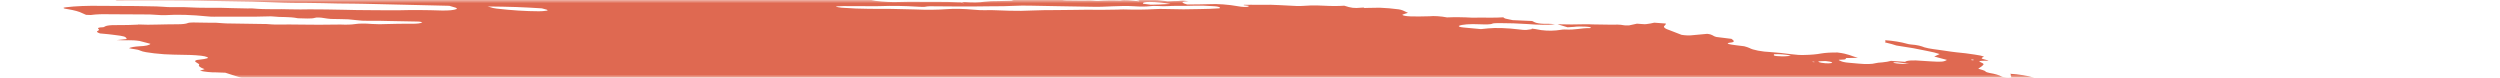 <svg width="386" height="12" viewBox="0 0 386 12" fill="none" xmlns="http://www.w3.org/2000/svg">
<mask id="mask0_1_121" style="mask-type:alpha" maskUnits="userSpaceOnUse" x="0" y="0" width="386" height="12">
<rect x="0.389" width="385.611" height="12" fill="#C4C4C4"/>
</mask>
<g mask="url(#mask0_1_121)">
<path d="M58.309 -2.538L59.251 -2.696L57.417 -2.923L58.297 -3.089C59.178 -3.087 60.32 -2.839 60.942 -2.971C61.018 -3.099 60.058 -3.14 59.813 -3.242C59.596 -3.346 59.419 -3.45 59.284 -3.552C59.764 -3.551 60.292 -3.526 60.836 -3.48C61.568 -3.403 62.286 -3.366 62.911 -3.372C64.189 -3.352 65.423 -3.372 66.812 -3.368L66.35 -3.676L68.14 -3.604C68.329 -3.58 68.555 -3.618 68.742 -3.589C70.293 -3.343 70.95 -3.477 71.694 -3.588C71.847 -3.617 72.031 -3.638 72.241 -3.652C74.311 -3.593 76.177 -3.249 78.04 -3.072C78.391 -3.027 78.728 -2.969 79.026 -2.902C79.674 -2.773 80.395 -2.667 81.123 -2.595C81.851 -2.523 82.562 -2.486 83.193 -2.489C84.586 -2.492 86.16 -2.406 87.763 -2.24C88.24 -2.185 88.716 -2.149 89.163 -2.134C89.61 -2.119 90.017 -2.125 90.358 -2.152L91.442 -1.976C91.911 -2.048 92.507 -2.087 93.192 -2.091C93.878 -2.096 94.638 -2.066 95.428 -2.003C96.27 -1.935 97.126 -1.889 97.999 -1.816C99.804 -1.678 101.56 -1.594 103.213 -1.566C105.675 -1.482 108.081 -1.418 110.564 -1.314C112.118 -1.263 113.632 -1.236 115.097 -1.231C116.852 -1.211 118.751 -1.116 120.701 -0.95V-0.95C120.608 -0.794 119.753 -0.84 119.179 -0.846C117.328 -0.871 115.433 -0.939 113.528 -0.989C112.67 -1.009 111.836 -1.016 111.03 -1.011C109.682 -1.018 108.262 -1.059 106.793 -1.135C104.472 -1.218 102.225 -1.259 100.076 -1.255C99.907 -1.249 99.753 -1.238 99.615 -1.222C99.586 -1.209 99.581 -1.192 99.599 -1.173C99.617 -1.154 99.657 -1.134 99.718 -1.115C99.778 -1.095 99.855 -1.077 99.941 -1.062C100.028 -1.047 100.122 -1.036 100.213 -1.029C101.067 -0.923 101.984 -0.81 102.789 -0.794C102.82 -0.793 102.853 -0.79 102.886 -0.786C102.919 -0.782 102.951 -0.777 102.979 -0.771C104.781 -0.548 106.263 -0.585 107.667 -0.549C109.998 -0.451 112.245 -0.405 114.374 -0.413C114.696 -0.412 115.043 -0.399 115.404 -0.375C117.634 -0.275 119.719 -0.264 121.562 -0.342C122.32 -0.362 123.025 -0.406 123.84 -0.407C124.342 -0.41 124.779 -0.438 125.125 -0.489C125.47 -0.541 125.718 -0.615 125.851 -0.707C126.195 -0.659 126.544 -0.616 126.895 -0.578C127.104 -0.557 127.305 -0.551 127.456 -0.562C127.608 -0.574 127.699 -0.601 127.711 -0.639C127.774 -0.744 127.296 -0.797 126.882 -0.843C127.132 -0.865 127.414 -0.879 127.72 -0.882C129.447 -0.906 131.299 -0.878 133.236 -0.797C134.74 -0.701 135.941 -0.779 137.523 -0.643C137.713 -0.62 137.869 -0.654 138.044 -0.663C138.499 -0.706 139.066 -0.716 139.696 -0.691C140.326 -0.666 141 -0.608 141.659 -0.52C142.48 -0.759 144.252 -0.486 145.561 -0.462C145.964 -0.34 145.502 -0.362 145.482 -0.328C145.462 -0.295 145.482 -0.328 145.324 -0.348C144.017 -0.176 142.226 -0.138 140.203 -0.24C139.829 -0.24 139.472 -0.232 139.137 -0.217C138.629 -0.196 138.056 -0.198 137.444 -0.223C136.774 -0.242 136.16 -0.233 135.629 -0.197C135.324 -0.197 135.066 -0.179 134.878 -0.144C134.691 -0.109 134.581 -0.057 134.559 0.005C134.763 0.053 134.989 0.097 135.228 0.136C136.478 0.287 137.724 0.349 138.722 0.311C140.458 0.245 142.524 0.309 144.37 0.287C145.618 0.278 146.946 0.304 148.329 0.364C148.329 0.364 148.293 0.426 148.29 0.431C148.453 0.458 148.625 0.479 148.796 0.494C148.796 0.494 148.796 0.494 148.812 0.466C148.736 0.439 148.634 0.414 148.516 0.393L148.105 0.343C148.384 0.329 148.645 0.29 148.936 0.314C149.55 0.359 150.136 0.378 150.66 0.369C151.184 0.361 151.635 0.327 151.985 0.267C152.606 0.191 153.378 0.156 154.252 0.165C154.921 0.157 155.566 0.139 156.184 0.111C156.184 0.111 156.224 0.045 156.516 0.009C156.239 -0.035 155.95 -0.07 155.663 -0.096C154.412 -0.162 153.157 -0.221 151.928 -0.266C151.475 -0.27 151.049 -0.263 150.659 -0.243C149.577 -0.221 148.362 -0.253 147.084 -0.339C147.084 -0.339 146.831 -0.37 146.704 -0.386C147.063 -0.533 148.299 -0.386 148.8 -0.485C149.104 -0.483 149.64 -0.471 149.621 -0.497C149.58 -0.532 149.575 -0.564 149.607 -0.592C149.639 -0.62 149.707 -0.642 149.807 -0.657C149.907 -0.672 150.035 -0.68 150.184 -0.679C150.332 -0.679 150.497 -0.67 150.665 -0.655C152.073 -0.569 153.398 -0.546 154.561 -0.585C155.002 -0.584 155.496 -0.559 155.933 -0.553C156.201 -0.545 156.446 -0.549 156.654 -0.565C157.711 -0.682 159.133 -0.69 160.707 -0.589C161.468 -0.553 162.179 -0.548 162.803 -0.575C163.247 -0.58 163.435 -0.497 163.751 -0.458L165.094 -0.375L163.37 -0.272C163.738 -0.035 164.031 0.043 164.634 0.057C165.512 0.08 166.368 0.09 167.195 0.087C167.807 0.086 168.313 0.035 169.142 0.125C169.288 0.14 169.429 0.145 169.541 0.139C170.511 0.058 171.68 0.04 172.967 0.085C173.633 -0.066 174.768 0.08 175.818 0.198C176.157 0.085 175.543 0.033 175.177 -0.036C176.055 -0.029 176.94 -0.033 177.847 -0.017C178.119 -0.023 178.431 -0.012 178.757 0.013C179.084 0.039 179.415 0.08 179.727 0.132C179.879 0.166 180.062 0.191 180.238 0.203C180.414 0.215 180.57 0.212 180.674 0.196C181.144 0.146 181.898 0.192 182.287 0.108C182.425 0.089 182.623 0.086 182.844 0.101C183.066 0.115 183.297 0.145 183.496 0.186V0.186C183.278 0.199 183.084 0.219 182.918 0.246C182.323 0.334 182.541 0.48 183.297 0.693C184.458 0.681 185.644 0.685 186.72 0.645C187.32 0.609 188.055 0.62 188.842 0.677C189.63 0.734 190.439 0.835 191.178 0.969C191.445 1.02 191.75 1.056 192.032 1.068C192.314 1.081 192.551 1.07 192.698 1.037C192.79 1 192.818 0.952 192.781 0.898L192.022 0.805C192.022 0.805 192.052 0.754 192.058 0.743L193.149 0.735C193.726 0.735 194.329 0.749 194.874 0.745C195.676 0.717 196.59 0.733 197.562 0.791C198.459 0.851 199.34 0.896 200.198 0.926C201.028 0.957 201.63 0.858 202.42 0.842C203.017 0.83 203.674 0.843 204.366 0.88C205.561 0.945 206.658 0.945 207.556 0.88C208.604 1.231 209.113 1.288 210.086 1.193L210.543 1.166L210.668 1.241L211.017 1.224C211.671 1.21 212.325 1.195 213.007 1.19C213.955 1.222 214.979 1.31 215.978 1.444C216.168 1.467 216.426 1.547 216.593 1.609C216.759 1.672 217.123 1.86 217.39 1.983C217.099 2.072 216.776 2.158 216.546 2.26C216.523 2.278 216.525 2.299 216.552 2.322C216.58 2.344 216.632 2.368 216.704 2.391C216.776 2.414 216.867 2.435 216.968 2.453C217.07 2.472 217.18 2.486 217.289 2.496C217.501 2.516 217.711 2.53 217.909 2.537C218.886 2.547 219.822 2.539 220.707 2.512C221.03 2.474 221.472 2.47 221.964 2.502C222.456 2.534 222.968 2.598 223.42 2.687C224.578 2.634 225.924 2.649 227.364 2.732C228.888 2.682 230.728 2.784 232.151 2.673C232.118 2.729 232.265 2.825 232.47 2.88C232.794 2.964 233.161 3.041 233.555 3.11L236.565 3.243C236.677 3.312 236.818 3.381 236.985 3.45C237.099 3.505 237.298 3.559 237.54 3.6C237.782 3.641 238.047 3.666 238.28 3.67C238.879 3.69 239.381 3.645 240.095 3.757C238.995 3.863 237.512 3.849 235.91 3.717C234.405 3.617 232.956 3.567 231.62 3.569C231.179 3.568 230.598 3.574 230.46 3.635C230.155 3.806 229.357 3.779 228.425 3.747C227.693 3.713 227.025 3.717 226.475 3.759C225.925 3.801 225.508 3.88 225.261 3.989C225.198 4.095 225.348 4.185 225.99 4.247L228.661 4.493C229.055 4.461 229.428 4.424 229.78 4.381C230.373 4.323 231.105 4.308 231.918 4.335C232.732 4.362 233.607 4.431 234.473 4.537C234.916 4.592 235.358 4.646 235.679 4.62C235.961 4.591 236.22 4.555 236.456 4.513C236.503 4.486 236.522 4.454 236.512 4.419C236.682 4.435 236.853 4.456 237.018 4.481C238.336 4.776 239.358 4.771 240.285 4.694C240.536 4.672 240.728 4.636 240.982 4.607C241.236 4.579 241.326 4.542 241.557 4.553C243.401 4.65 243.931 4.327 245.485 4.34C245.561 4.327 245.608 4.309 245.622 4.285C245.636 4.262 245.616 4.235 245.564 4.207C245.455 4.181 245.328 4.159 245.195 4.143C245.062 4.126 244.928 4.116 244.805 4.113C244.09 4.071 243.459 4.084 243.019 4.149C242.708 4.175 242.378 4.196 242.031 4.212L240.476 3.744C241.983 3.787 243.408 3.787 244.719 3.744C245.005 3.719 245.489 3.761 245.892 3.769L248.853 3.813C249.461 3.817 249.98 3.743 250.829 3.914C250.829 3.914 251.39 3.942 251.539 3.918C251.689 3.895 252.352 3.75 252.747 3.656C253.207 3.682 253.842 3.755 254.128 3.731C254.628 3.671 255.06 3.594 255.418 3.502L257.207 3.634C257.205 3.751 257.139 3.861 257.012 3.962C256.872 4.06 256.877 4.177 257.026 4.304C257.174 4.432 257.463 4.565 257.867 4.695L259.633 5.379C259.921 5.425 260.228 5.456 260.513 5.467C260.797 5.479 261.045 5.471 261.223 5.444C261.983 5.365 262.834 5.303 263.594 5.224C264.574 5.345 264.323 5.541 265.035 5.712L267.343 5.998C267.695 6.262 268.054 6.516 266.983 6.604C266.771 6.62 266.914 6.721 266.72 6.763C267.552 6.961 268.467 7.021 269.311 7.143C269.644 7.231 269.922 7.324 270.132 7.418C270.363 7.559 270.831 7.703 271.436 7.819C272.04 7.935 272.732 8.014 273.362 8.038C274.419 8.112 275.501 8.224 276.56 8.368C276.922 8.418 277.294 8.454 277.651 8.475C278.007 8.495 278.341 8.499 278.628 8.486C279.653 8.464 280.52 8.386 281.174 8.258C281.82 8.149 282.691 8.096 283.708 8.105C285.447 8.32 285.798 8.644 286.85 8.93L285.032 8.962C284.966 9.073 285.087 9.213 284.342 9.211C283.596 9.208 283.974 9.315 284.216 9.422C284.301 9.476 284.467 9.532 284.687 9.579C284.906 9.627 285.164 9.664 285.418 9.684L286.966 9.822C287.514 9.874 288.046 9.896 288.501 9.886C288.956 9.876 289.317 9.834 289.545 9.764C289.807 9.698 290.169 9.654 290.608 9.633C291.167 9.579 291.627 9.499 291.97 9.396L294.155 9.546C294.248 9.442 294.548 9.369 295.005 9.34C295.462 9.31 296.046 9.326 296.661 9.384L298.133 9.477C299.771 9.578 300.13 9.545 300.609 9.251L298.646 8.728C298.931 8.59 299.207 8.469 299.482 8.348C298.993 8.175 298.341 8.012 297.591 7.875C296.891 7.728 296.172 7.585 295.435 7.447C294.636 7.307 293.792 7.184 292.8 7.026C292.627 6.974 292.375 6.884 292.054 6.796C291.732 6.711 291.397 6.628 291.048 6.546C291.114 6.435 291.174 6.335 291.047 6.206C291.658 6.247 292.289 6.319 292.883 6.416C293.478 6.512 294.017 6.63 294.452 6.758C294.525 6.781 294.615 6.802 294.715 6.821C294.816 6.84 294.924 6.855 295.033 6.866C296.107 6.945 296.62 7.11 297.144 7.312C297.498 7.415 297.953 7.507 298.448 7.575C299.396 7.692 300.325 7.843 301.232 7.973C301.51 8.016 301.799 8.052 302.086 8.078C303.034 8.163 303.989 8.281 304.9 8.426C305.198 8.463 305.483 8.512 305.733 8.569C305.983 8.626 306.189 8.689 306.335 8.753C306.11 8.823 305.988 8.912 305.977 9.014C305.938 9.08 306.604 9.216 306.918 9.315C307.233 9.414 306.616 9.367 306.406 9.377C305.547 9.396 305.387 9.436 305.902 9.655C306.074 9.724 306.188 9.793 306.237 9.857C306.287 9.922 306.27 9.981 306.188 10.031C306.066 10.237 305.694 10.406 305.439 10.607C305.835 10.74 306.498 10.881 306.57 11.046C306.605 11.082 306.678 11.121 306.785 11.159C306.891 11.197 307.028 11.233 307.186 11.265C307.603 11.335 307.981 11.418 308.292 11.508C308.604 11.598 308.84 11.693 308.982 11.786C309.028 11.824 309.141 11.864 309.296 11.899C309.452 11.934 309.639 11.96 309.821 11.973C310.038 11.989 310.232 11.987 310.364 11.967C310.495 11.948 310.554 11.913 310.527 11.869C310.533 11.787 310.504 11.702 310.441 11.614C310.478 11.553 310.514 11.492 310.371 11.39C311.019 11.427 311.699 11.501 312.338 11.604C312.977 11.708 313.55 11.836 313.994 11.976C314.485 12.12 314.939 12.271 315.483 12.44C315.371 12.63 315.371 12.63 316.53 12.964L322.678 13.127L323.939 13.349C325.114 13.542 325.393 13.528 326.131 13.429L326.628 13.335C327.672 13.464 328.873 13.612 329.526 13.371C329.738 13.528 329.876 13.581 329.828 13.605C329.516 13.838 328.975 14.035 328.225 14.189C328.034 14.225 327.9 14.28 327.677 14.312C326.959 14.494 326.792 14.775 327.211 15.097C327.419 15.24 327.721 15.386 328.108 15.53C327.542 15.731 326.793 15.898 325.88 16.025C325.105 16.124 324.467 16.256 323.983 16.418C323.55 16.581 322.9 16.703 322.072 16.779C321.652 16.811 321.346 16.873 321.183 16.961C321.135 17.199 321.246 17.453 321.514 17.719C321.565 17.8 321.708 17.887 321.933 17.974C322.158 18.061 322.459 18.145 322.812 18.22C322.812 18.22 322.982 18.277 323.064 18.311C323.132 18.598 322.877 18.852 322.317 19.054C322.225 19.112 322.037 19.153 321.773 19.174C321.51 19.195 321.18 19.195 320.82 19.174C320.06 19.14 319.35 19.135 318.614 19.116C317.822 19.089 317.124 19.11 316.594 19.178C316.064 19.246 315.721 19.358 315.602 19.502C315.594 19.543 315.571 19.582 315.533 19.619C315.51 19.638 315.498 19.658 315.496 19.68L317.185 20.152L315.275 20.339C315.162 20.529 316.079 20.642 316.539 20.782L316.255 20.861C315.889 20.905 315.397 20.82 314.951 20.771L314.508 20.716L314.455 20.805C314.179 20.927 313.174 20.79 312.782 20.879C312.39 20.968 312.67 21.068 313.257 21.165C313.666 21.237 314.104 21.294 314.54 21.332C314.976 21.371 315.398 21.389 315.773 21.386C315.998 21.377 316.184 21.355 316.32 21.323C317.113 21.184 317.989 21.065 318.942 20.966C319.672 20.877 320.586 20.84 321.621 20.855C321.924 20.849 322.29 20.87 322.655 20.915C323.019 20.96 323.358 21.026 323.613 21.102V21.102L324.149 21.114C324.149 21.114 324.442 21.192 324.4 21.205C324.196 21.436 324.433 21.719 325.076 22.011V22.011L324.517 22.038C323.718 22.011 324.225 22.187 324.105 22.273C323.538 22.257 322.801 22.184 322.532 22.294L322.129 22.286L322.287 22.305L322.479 22.269L323.23 22.434C322.874 22.462 322.616 22.495 322.302 22.51C322.128 22.523 321.99 22.546 321.895 22.577C321.801 22.609 321.752 22.648 321.752 22.693C321.753 22.762 321.659 22.82 321.48 22.862C321.301 22.903 321.042 22.927 320.728 22.931C320.354 22.932 320.14 23.007 319.92 23.034L320.874 23.486C320.874 23.486 320.4 23.427 320.658 23.507L320.691 23.452L321.268 23.565C321.685 23.664 321.976 23.688 322.222 23.617C322.467 23.546 322.411 23.64 322.529 23.613C322.486 23.686 322.219 23.736 321.99 23.779C321.724 23.813 321.425 23.838 321.097 23.854C321.688 24.172 321.717 24.182 320.852 24.266C319.988 24.35 320.286 24.477 319.563 24.494C318.839 24.513 319.662 24.728 320.146 24.77C320.505 24.797 320.871 24.84 321.219 24.896C321.567 24.951 321.888 25.018 322.162 25.091L322.016 25.335C321.803 25.315 321.59 25.289 321.384 25.257C320.683 25.123 320.045 24.996 319.422 25.074L319.719 25.26L317.543 25.152C317.599 25.292 317.931 25.451 318.468 25.595V25.595C318.387 25.675 318.337 25.759 318.319 25.846C318.283 25.907 318.068 25.868 317.928 25.875C317.43 25.885 317.021 25.927 316.737 25.996C316.454 26.065 316.304 26.159 316.302 26.271C316.246 26.366 317.012 26.562 317.491 26.555C318.687 26.574 319.98 26.647 321.301 26.77C322.106 26.786 322.219 26.537 323.544 26.707C323.57 26.822 323.401 26.915 323.061 26.972C322.721 27.029 322.229 27.047 321.659 27.023C321.983 27.278 323.776 27.345 323.856 27.611C323.409 27.592 322.932 27.548 322.47 27.483C322.009 27.417 321.58 27.333 321.226 27.238C321.15 27.215 321.054 27.193 320.947 27.176C320.84 27.158 320.726 27.145 320.616 27.137C320.506 27.129 320.402 27.127 320.315 27.132C320.228 27.136 320.16 27.146 320.118 27.161C320.366 27.257 320.639 27.369 320.951 27.473C321.262 27.577 321.338 27.622 321.562 27.644C323.238 27.851 324.035 28.225 325.485 28.47C325.864 28.517 325.911 28.666 325.582 28.649C325.268 28.632 324.985 28.634 324.762 28.655C324.54 28.676 324.388 28.715 324.323 28.768C324.08 28.829 323.777 28.878 323.422 28.913C324.909 29.296 326.682 29.635 328.575 29.897C328.933 29.949 329.307 29.98 329.641 29.987C330.698 29.987 331.819 30.018 332.982 30.077C333.394 30.094 333.775 30.092 334.104 30.073C335.184 30.027 336.041 30.127 336.824 30.409L338.12 30.856C338.077 30.928 337.859 31.009 337.692 31.12L338.704 31.358L346.429 30.809L347.98 31.341L350.204 31.311C350.374 31.327 350.546 31.348 350.71 31.374C351.16 31.531 351.511 31.682 351.999 31.832C352.487 31.982 353.359 32 353.967 32.177C354.575 32.353 355.184 32.357 355.936 32.462C356.007 32.599 355.933 32.722 355.721 32.824C355.652 32.941 355.27 33.013 355.203 33.124C355.211 33.236 355.069 33.332 354.79 33.402C354.512 33.471 354.105 33.514 353.608 33.524C352.217 33.763 350.538 33.934 348.624 34.03C348.456 34.037 348.316 34.053 348.214 34.078C348.112 34.102 348.05 34.134 348.031 34.172C348.033 34.281 347.906 34.375 347.657 34.448C347.409 34.52 347.045 34.569 346.594 34.591C346.474 34.596 346.383 34.609 346.333 34.631C346.162 34.645 346.037 34.671 345.971 34.707C345.905 34.743 345.899 34.789 345.955 34.838C346.011 34.888 346.126 34.94 346.29 34.99C346.453 35.04 346.66 35.086 346.889 35.123C347.221 35.184 347.561 35.242 347.906 35.297C347.886 35.331 347.544 35.336 347.594 35.366C347.729 35.462 347.76 35.552 347.685 35.629C347.61 35.705 347.431 35.767 347.161 35.808L349.008 36.586C350.128 36.694 351.228 36.876 352.097 37.099C352.098 37.136 352.048 37.166 351.952 37.188C351.856 37.21 351.717 37.222 351.549 37.223C351.098 37.239 350.672 37.27 350.187 37.287C349.89 37.3 349.643 37.329 349.46 37.372C349.277 37.415 349.162 37.471 349.122 37.538L350.206 37.827C349.858 37.897 349.601 37.931 349.371 37.974C349.501 38.066 349.725 38.16 350.025 38.249C350.324 38.339 350.692 38.423 351.1 38.493C351.209 38.507 351.321 38.518 351.428 38.524C351.535 38.53 351.636 38.532 351.724 38.528C352.564 38.429 353.546 38.604 354.499 38.77C355.453 38.936 355.971 39.035 356.675 39.164L358.023 39.182C358.364 39.243 358.668 39.314 358.911 39.391C359.154 39.468 359.33 39.547 359.423 39.624C359.351 39.746 358.712 39.679 358.331 39.692C357.427 39.768 356.239 39.752 354.964 39.645C354.648 39.606 354.324 39.638 354.016 39.642C353.352 39.657 352.714 39.682 352.105 39.716C351.704 39.748 351.329 39.787 350.983 39.834C350.89 39.99 352.346 40.11 351.52 40.187C351.805 40.222 351.911 40.271 352.058 40.254C352.995 40.355 353.918 40.405 354.721 40.398C356.261 40.376 358.011 40.447 359.825 40.605C361.784 40.768 363.663 40.837 365.307 40.805C365.933 40.803 366.633 40.837 367.353 40.903C368.204 40.995 369.048 41.052 369.832 41.072C370.092 41.073 370.381 41.088 370.676 41.117C370.971 41.147 371.264 41.189 371.531 41.24V41.24C371.508 41.279 371.254 41.307 371.31 41.326C372.122 41.618 372.451 41.921 373.699 42.219C374.553 42.325 375.533 42.446 376.092 42.306C376.65 42.166 376.45 42.046 375.339 41.687C375.58 41.682 375.87 41.699 376.159 41.734C376.448 41.77 376.717 41.823 376.92 41.883L377.881 42.151L378.747 42.407C378.671 42.535 378.611 42.635 378.548 42.741C378.449 42.853 378.558 42.99 378.86 43.132C379.041 43.209 379.2 43.287 379.333 43.364C379.874 43.671 380.031 43.961 379.786 44.202C379.316 44.548 378.661 44.867 377.829 45.154C376.95 45.434 376.469 45.786 375.745 46.091C375.376 46.23 374.928 46.354 374.405 46.463C373.413 46.704 372.326 46.934 371.331 47.181C370.335 47.429 369.212 47.606 368.106 47.81C366.461 48.052 364.682 48.261 362.78 48.435C361.603 48.588 360.394 48.737 359.306 48.913C358.02 49.112 356.509 49.254 354.811 49.337C353.312 49.436 351.972 49.583 350.818 49.775C350.697 49.796 350.601 49.822 350.534 49.853C350.326 50.049 349.744 50.186 348.876 50.245C348.928 50.303 348.996 50.361 349.078 50.42C349.198 50.49 349.223 50.555 349.15 50.608C349.076 50.661 348.907 50.698 348.665 50.715C347.97 50.763 347.393 50.846 346.959 50.958C346.8 50.986 346.701 51.027 346.671 51.078C346.641 51.128 346.681 51.186 346.788 51.247C346.882 51.31 346.889 51.368 346.807 51.413C346.726 51.459 346.56 51.489 346.331 51.501C345.744 51.561 345.114 51.609 344.447 51.645C343.028 51.724 341.378 51.723 339.595 51.642C339.406 51.618 339.215 51.654 338.993 51.627C337.733 51.536 336.562 51.522 335.623 51.587C334.522 51.612 333.371 51.607 332.21 51.618C330.533 51.611 328.986 51.658 327.612 51.76C326.041 51.662 325.158 51.833 323.833 51.837C322.609 51.854 321.449 51.896 320.364 51.963C318.614 52.051 316.871 52.128 315.147 52.232C313.529 52.281 312.04 52.375 310.704 52.512C310.192 52.574 309.265 52.478 308.916 52.608C308.567 52.738 307.864 52.722 307.295 52.766L305.501 52.872C305.192 52.898 304.853 52.914 304.488 52.92C302.82 52.929 301.665 53.102 300.116 53.138L299.958 53.118C297.209 53.377 294.062 53.518 290.612 53.539C288.596 53.618 286.392 53.615 284.254 53.673C283.743 53.789 282.539 53.646 281.899 53.752C281.259 53.858 280.214 53.788 279.389 53.806C278.564 53.823 277.757 53.867 276.876 53.865C276.11 53.866 275.464 53.913 274.995 54.003C273.926 54.151 272.622 54.239 271.142 54.261C269.185 54.3 267.334 54.387 265.343 54.368C265.371 54.476 265.249 54.568 264.989 54.635C264.729 54.701 264.34 54.74 263.862 54.746C261.734 54.788 259.803 54.895 257.646 54.927L257.069 54.927L250.617 54.989C248.879 55.002 247.204 55.021 245.431 55.035C244.767 54.953 244.751 55.094 244.291 55.067C244.163 54.998 244.012 54.967 243.786 55.005L243.736 55.088L236.373 55.199C233.49 55.28 230.458 55.304 227.301 55.272C226.553 55.28 225.854 55.307 225.216 55.354C224.625 55.371 224.008 55.379 223.37 55.377C222.507 55.356 221.663 55.345 220.843 55.345C218.686 55.377 216.422 55.359 214.06 55.336C211.698 55.313 209.908 55.354 207.806 55.351C206.382 55.348 204.965 55.334 203.491 55.301C202.787 55.286 201.92 55.203 201.192 55.172C200.463 55.142 200.225 55.142 200.129 55.19C199.812 55.324 199.015 55.237 198.378 55.224C197.135 55.202 196.958 55.156 196.621 54.81L198.146 54.7C198.519 54.664 198.989 54.658 199.51 54.682C200.031 54.706 200.586 54.758 201.12 54.835C201.331 54.868 201.551 54.894 201.767 54.911C201.984 54.929 202.194 54.938 202.383 54.937C203.922 54.919 205.439 54.879 206.917 54.847L207.133 54.826L207.147 54.517C206.951 54.487 206.749 54.462 206.546 54.443L199.13 54.242C197.428 54.193 195.661 54.082 193.991 54.037C192.321 53.992 191.421 53.964 190.125 53.917C189.578 53.891 189.021 53.856 188.456 53.812C188.489 53.783 188.508 53.751 188.513 53.718C188.542 53.668 188.582 53.601 188.342 53.547C188.081 53.472 187.731 53.407 187.363 53.367C187.018 53.34 186.683 53.325 186.372 53.322C184.868 53.296 183.15 53.133 181.584 52.867L181.038 53.044C178.687 52.945 176.302 52.847 173.846 52.752C173.354 52.726 172.838 52.677 172.337 52.607C171.799 52.541 171.305 52.402 170.739 52.326C170.18 52.272 169.624 52.229 169.083 52.199C169.23 52.154 169.423 52.117 169.657 52.091C169.887 52.082 170.054 52.053 170.135 52.01C170.216 51.966 170.206 51.909 170.106 51.848C169.931 51.743 169.854 51.644 170.235 51.631C170.587 51.607 170.839 51.555 170.961 51.481C171.083 51.407 171.07 51.315 170.924 51.214C170.859 51.156 170.814 51.098 170.788 51.042V51.042L170.63 51.023C170.108 50.815 169.067 50.74 168.319 50.57C167.967 50.521 167.601 50.492 167.281 50.489C166.454 50.453 165.649 50.437 164.794 50.391C164.386 50.37 163.958 50.331 163.538 50.277C162.937 50.203 162.874 50.195 162.525 49.925C163.067 49.93 163.496 49.889 163.74 49.811C163.985 49.732 164.03 49.62 163.867 49.494C163.42 49.218 162.948 48.926 160.926 48.73C161.585 48.72 162.22 48.701 162.827 48.672C163.004 48.666 163.136 48.646 163.206 48.614C163.276 48.583 163.281 48.541 163.22 48.495C163.158 48.449 163.034 48.401 162.863 48.357C162.692 48.314 162.483 48.276 162.263 48.25C161.196 48.094 160.083 47.989 159.048 47.948C158.177 47.93 157.39 47.94 156.372 47.94L155.17 47.791C155.19 47.758 155.014 47.712 155.058 47.694C155.364 47.523 155.701 47.355 156.047 47.171C155.493 47.072 155.014 46.952 154.663 46.825C154.312 46.698 154.104 46.57 154.063 46.454C154.033 46.419 154.041 46.387 154.086 46.361C154.131 46.335 154.212 46.314 154.324 46.301C154.64 46.279 154.884 46.236 155.037 46.176C155.191 46.117 155.249 46.041 155.207 45.956L154.273 45.644C151.459 45.421 148.697 45.261 146.036 45.169L143.633 45.099C143.344 45.015 143.433 44.978 143.706 44.976C143.979 44.974 144.746 44.997 145.281 45.01C145.744 45.026 146.155 45.015 146.474 44.978C146.793 44.942 147.01 44.88 147.103 44.799L146.297 44.443C146.337 44.376 146.393 44.281 146.83 44.288C147.129 44.28 147.349 44.246 147.455 44.192C147.561 44.138 147.547 44.067 147.414 43.99C147.394 43.934 147.424 43.883 147.504 43.839C148.151 43.836 148.794 43.838 149.381 43.821C149.655 43.815 149.886 43.794 150.058 43.76C150.231 43.726 150.341 43.679 150.382 43.622C150.403 43.567 150.351 43.504 150.231 43.438C150.111 43.372 149.925 43.306 149.69 43.244C148.77 43.167 147.928 43.166 147.349 43.241C147.143 43.3 146.812 43.332 146.399 43.333C145.986 43.334 145.512 43.304 145.037 43.248C144.495 43.182 143.953 43.154 143.509 43.167C143.066 43.18 142.751 43.234 142.619 43.319C142.062 43.286 141.568 43.261 141.08 43.224C140.505 43.178 139.962 43.165 139.508 43.185C138.783 43.2 138.001 43.191 137.181 43.16C134.817 43.083 132.45 43.011 130.161 42.979C129.556 42.97 129.032 42.995 128.433 42.974C127.834 42.954 127.36 43.009 126.611 42.898C126.469 42.881 126.325 42.87 126.192 42.866C126.059 42.862 125.94 42.865 125.844 42.875C124.529 42.962 122.987 42.975 121.309 42.911C119.01 42.896 116.626 42.852 114.324 42.842C113.649 42.85 113.011 42.873 112.417 42.911C111.964 42.933 111.491 42.948 110.998 42.956C110.62 42.963 110.259 42.943 110.323 43.064C110.387 43.185 109.821 43.109 109.495 43.087C108.374 43.028 107.229 42.948 106.072 42.849C104.932 42.74 103.815 42.678 102.788 42.664C102.046 42.655 101.281 42.686 100.327 42.52C100.364 42.459 100.4 42.398 100.608 42.334C99.83 42.158 98.942 42.007 98.019 41.893C97.095 41.779 96.161 41.705 95.296 41.677L94.101 41.345C93.807 41.306 93.507 41.277 93.219 41.261C92.931 41.245 92.661 41.241 92.426 41.251C92.244 41.256 92.022 41.243 91.802 41.216C91.581 41.189 91.376 41.148 91.224 41.102C90.998 41.044 90.721 40.993 90.428 40.957C90.136 40.921 89.841 40.901 89.58 40.899C88.76 40.863 87.884 40.779 87.043 40.657C86.824 40.585 86.687 40.511 86.649 40.444C86.611 40.376 86.672 40.319 86.826 40.278C87.075 40.206 87.215 40.114 87.237 40.008C87.259 39.902 87.163 39.783 86.955 39.661C86.849 39.585 86.813 39.514 86.85 39.451C86.888 39.388 86.998 39.334 87.173 39.293C87.828 39.106 87.653 39 86.582 38.689C86.408 38.637 86.198 38.588 85.966 38.546C85.734 38.504 85.484 38.469 85.233 38.444C84.644 38.394 84.063 38.356 83.501 38.332C83.185 38.293 82.861 38.324 82.496 38.309C80.675 38.233 80.408 38.111 79.818 37.846L79.388 37.656C78.591 37.502 77.719 37.373 76.835 37.281C75.951 37.188 75.077 37.133 74.276 37.119C73.958 37.118 73.592 37.092 73.235 37.044C72.071 36.898 70.893 36.798 69.778 36.748C69.084 36.721 68.335 36.649 67.622 36.541C66.909 36.434 66.262 36.296 65.759 36.144C65.307 36.007 64.716 35.883 64.067 35.791C63.309 35.697 63.238 35.587 63.662 35.502C64.086 35.417 64.796 35.308 65.426 35.219C65.645 35.188 65.781 35.139 65.818 35.076C65.855 35.013 65.793 34.939 65.637 34.863C65.537 34.731 65.52 34.607 65.585 34.492C65.621 34.444 65.596 34.39 65.514 34.331C65.432 34.273 65.294 34.214 65.11 34.156C64.926 34.098 64.699 34.043 64.446 33.996C64.192 33.949 63.917 33.91 63.64 33.881C62.47 33.736 61.332 33.596 60.139 33.49C59.639 33.44 59.139 33.378 58.653 33.306C57.656 33.128 56.59 32.98 55.517 32.871C55.007 32.822 54.509 32.737 54.13 32.634C52.935 32.355 51.834 32.063 50.846 31.762C50.608 31.668 50.297 31.577 49.932 31.494C49.566 31.411 49.155 31.337 48.724 31.278C48.376 31.235 48.093 31.14 47.825 31.078C47.63 30.932 47.609 30.797 47.764 30.685C47.919 30.574 48.245 30.49 48.712 30.441C49.154 30.382 49.568 30.314 49.95 30.241C50.411 30.183 50.959 30.148 51.573 30.138C52.301 30.106 52.839 30.017 53.117 29.881C51.125 29.634 49.231 29.281 47.484 29.363L46.158 29.14C46.211 29.05 46.257 28.973 46.3 28.9C46.615 28.769 46.714 28.603 46.587 28.416C46.483 28.326 46.492 28.244 46.614 28.178C46.737 28.113 46.968 28.066 47.284 28.043C49.158 27.802 51.324 27.64 53.081 27.368C53.632 27.317 54.277 27.294 54.989 27.299C55.677 27.283 55.648 27.16 54.856 27.008C54.411 26.929 53.958 26.853 53.498 26.78C51.468 26.768 50.642 27.132 48.326 27.031L47.253 26.552C46.962 26.544 46.681 26.541 46.409 26.543L42.526 26.738C42.203 26.747 41.951 26.781 41.8 26.834C41.648 26.887 41.603 26.957 41.669 27.038C41.696 27.136 41.642 27.226 41.511 27.305C41.426 27.36 41.48 27.433 41.661 27.509C42.07 27.678 41.546 27.703 41.215 27.746C41.13 27.75 41.033 27.75 40.928 27.745C40.823 27.74 40.713 27.73 40.605 27.717C40.496 27.703 40.39 27.686 40.294 27.666C40.198 27.646 40.114 27.624 40.045 27.601C39.462 27.44 38.953 27.269 38.38 27.091C38.786 26.92 38.308 26.64 38.942 26.486C39.013 26.455 39.042 26.417 39.026 26.375C39.01 26.333 38.95 26.288 38.85 26.241C38.591 26.122 38.468 26.005 38.493 25.903C38.518 25.802 38.689 25.718 38.99 25.661L39.027 25.6C38.232 25.395 38.443 25.212 38.131 24.994L37.367 24.852C35.466 24.509 35.462 24.515 33.826 24.527C33.496 24.397 33.915 24.377 34.229 24.362L36.862 24.216C38.583 24.118 40.354 24.05 42.277 24.013C44.199 23.977 46.343 23.853 48.33 23.765C48.431 23.758 48.507 23.744 48.554 23.725C48.601 23.706 48.616 23.682 48.599 23.655C48.52 23.625 48.417 23.597 48.297 23.572C48.176 23.547 48.042 23.525 47.905 23.509C47.272 23.431 46.623 23.38 45.95 23.315L44.693 23.201L44.307 23.052C44.055 22.961 43.883 22.851 43.549 22.785C43.273 22.737 42.974 22.7 42.682 22.678C42.39 22.657 42.117 22.652 41.89 22.664C41.261 22.694 40.693 22.737 40.092 22.776C39.492 22.815 39.161 22.858 38.641 22.877C37.583 22.886 36.561 22.909 35.579 22.946C34.752 23.035 33.986 23.14 33.288 23.26C32.852 23.308 32.445 23.365 31.701 23.303C31.349 23.247 31.044 23.173 30.842 23.094C30.64 23.015 30.554 22.938 30.598 22.874C30.638 22.824 30.751 22.785 30.927 22.759C31.102 22.734 31.334 22.724 31.601 22.729C32.347 22.72 33.038 22.689 33.658 22.637C34.521 22.543 35.572 22.502 36.749 22.518C37.149 22.531 37.416 22.481 37.766 22.464C38.115 22.448 38.411 22.407 38.8 22.437C40.01 22.515 40.59 22.395 41.315 22.318C41.56 22.284 41.712 22.228 41.754 22.157C41.796 22.087 41.726 22.003 41.552 21.917C41.218 21.746 40.809 21.573 40.331 21.402C40.085 21.318 39.77 21.238 39.411 21.169C39.052 21.1 38.658 21.043 38.26 21.003C38.022 20.897 37.895 20.794 37.891 20.702C37.886 20.609 38.004 20.531 38.234 20.474C38.821 20.343 39.341 20.211 40.655 20.284C41.273 20.311 41.855 20.317 42.377 20.299C43.535 20.276 44.871 20.328 46.258 20.451C46.617 20.482 46.97 20.504 47.306 20.515C49.705 20.59 51.991 20.628 54.283 20.655C55.497 20.668 56.721 20.664 57.989 20.701C60.962 20.782 63.668 20.74 66.537 20.767C68.04 20.78 69.385 20.726 70.502 20.606C70.719 20.566 70.906 20.519 71.06 20.466C70.32 20.327 69.507 20.217 68.699 20.146C67.891 20.076 67.115 20.047 66.446 20.063C66.078 20.102 65.602 20.109 65.072 20.083C64.542 20.058 63.978 20.001 63.443 19.918V19.918L64.998 19.872C66.029 19.85 67.085 19.843 68.088 19.812C69.681 19.758 71.158 19.672 72.808 19.637C74.14 19.605 75.332 19.523 76.347 19.394C77.079 19.3 77.916 19.233 78.841 19.195C79.498 19.174 79.498 19.174 79.918 18.982C79.584 18.857 79.153 18.839 78.748 18.837C76.314 18.758 73.999 18.744 71.848 18.796C70.763 18.8 69.8 18.853 69.006 18.952C68.812 18.994 68.314 18.974 67.915 18.96C66.663 18.94 65.467 18.946 64.341 18.978C62.783 19.032 61.048 19.02 59.204 18.94C58.854 18.843 59.257 18.851 59.277 18.818C60.705 18.756 62.105 18.684 63.562 18.631C63.96 18.612 64.386 18.603 64.835 18.603C66.508 18.636 67.903 18.546 68.824 18.344C68.87 18.266 69.475 18.276 69.743 18.225C69.875 18.181 69.962 18.13 70.004 18.072C69.614 17.928 69.173 17.927 68.834 17.927C67.849 17.943 66.902 17.974 65.996 18.018C65.155 18.061 64.223 18.072 63.227 18.052C62.492 18.033 61.863 18.063 61.121 18.055C60.719 18.038 60.302 18.01 59.88 17.973C60.35 17.873 60.989 17.811 61.752 17.792C62.331 17.732 63.054 17.714 63.147 17.559C62.873 17.447 62.569 17.445 62.325 17.457C61.816 17.456 61.324 17.463 60.853 17.478C59.853 17.51 58.77 17.51 57.627 17.479C57.026 17.468 56.455 17.471 55.924 17.49C54.722 17.514 53.569 17.569 52.468 17.594C50.213 17.619 48.156 17.712 45.989 17.76C45.506 17.772 45.074 17.814 44.438 17.741C43.803 17.669 43.774 17.659 43.699 17.614C43.521 17.539 43.468 17.466 43.549 17.41C43.675 17.359 43.92 17.33 44.242 17.329C46.179 17.247 48.017 17.131 49.743 16.982C50.502 16.952 51.168 16.892 51.716 16.802C52.151 16.74 52.667 16.7 53.248 16.681C54.092 16.636 54.973 16.604 55.885 16.583C56.31 16.572 56.671 16.539 56.947 16.486C57.224 16.433 57.41 16.361 57.494 16.274L56.375 15.987C56.199 15.973 56.025 15.962 55.853 15.952L46.566 16.159L45.646 16.165C44.638 16.148 44.391 16.105 43.435 15.772C45.617 15.694 47.333 15.465 48.411 15.109C48.152 15.071 47.886 15.038 47.62 15.012C45.876 14.927 44.228 14.905 42.738 14.945C41.853 14.949 40.943 14.938 40.03 14.933C40.297 14.769 41.32 14.818 41.987 14.781C43.58 14.723 44.989 14.603 46.169 14.426C46.575 14.357 47.084 14.313 47.672 14.295C48.26 14.289 48.751 14.248 49.103 14.173C49.454 14.099 49.656 13.995 49.689 13.87C49.745 13.757 49.864 13.652 50.046 13.556C49.724 13.42 49.214 13.29 48.611 13.19C48.008 13.09 47.353 13.027 46.77 13.013C45.524 12.957 44.232 12.866 42.926 12.741C42.276 12.678 41.638 12.642 41.055 12.635C40.54 12.63 39.955 12.584 39.389 12.506C38.823 12.427 38.306 12.319 37.919 12.2C37.396 12.051 36.908 11.901 36.42 11.751C35.932 11.601 35.366 11.412 34.796 11.228C34.294 11.199 33.805 11.181 33.335 11.173C32.97 11.18 32.544 11.16 32.108 11.115C31.671 11.071 31.242 11.004 30.871 10.922V10.922C31.088 10.841 31.334 10.77 31.593 10.677C31.238 10.553 30.98 10.428 30.836 10.307C30.691 10.187 30.663 10.074 30.754 9.976C30.806 9.887 30.42 9.737 30.286 9.619C30.114 9.518 30.082 9.423 30.194 9.347C30.305 9.271 30.555 9.218 30.912 9.195C31.353 9.152 31.713 9.088 31.975 9.004C32.062 8.982 32.106 8.953 32.104 8.918C32.101 8.883 32.052 8.844 31.961 8.804C31.87 8.764 31.74 8.725 31.582 8.69C31.424 8.655 31.244 8.626 31.059 8.604C30.49 8.543 29.925 8.504 29.397 8.488C28.486 8.459 27.614 8.441 26.782 8.434C25.861 8.422 24.836 8.353 23.812 8.234C22.895 8.12 22.073 8.018 21.624 7.802C21.176 7.585 20.459 7.592 19.908 7.434C20.217 7.292 20.768 7.193 21.503 7.148C21.985 7.132 22.386 7.089 22.683 7.023C22.979 6.957 23.164 6.868 23.225 6.764L21.551 6.324C20.215 6.117 19.475 6.276 18.031 6.193L19.519 6.031C19.549 6.015 19.56 5.996 19.552 5.975C19.408 5.647 19.178 5.576 17.657 5.394L16.803 5.289L15.452 5.163C15.235 5.096 15.086 5.026 15.018 4.96C14.95 4.894 14.966 4.834 15.064 4.787C15.262 4.708 15.322 4.606 15.239 4.492C15.108 4.417 15.097 4.347 15.209 4.295C15.32 4.243 15.546 4.213 15.848 4.209C16.09 4.203 16.108 4.116 16.239 4.066C16.369 3.998 16.592 3.946 16.893 3.913C17.194 3.88 17.565 3.867 17.981 3.876C19.209 3.882 20.362 3.857 21.421 3.799L21.231 3.776C22.334 3.826 23.365 3.833 24.275 3.794C25.186 3.745 26.355 3.777 27.323 3.747C28.111 3.754 28.711 3.687 28.996 3.56C29.271 3.438 30.273 3.467 31.04 3.49C31.494 3.505 31.933 3.511 32.352 3.509C32.915 3.481 33.618 3.507 34.345 3.582C34.563 3.605 34.778 3.617 34.969 3.617C36.817 3.649 38.662 3.686 40.485 3.702C40.906 3.693 41.399 3.715 41.908 3.765C42.121 3.787 42.329 3.796 42.503 3.791C45.384 3.741 48.635 3.868 51.459 3.799C51.801 3.783 52.18 3.78 52.585 3.789C53.494 3.83 54.284 3.804 54.835 3.715C55.132 3.668 55.512 3.642 55.953 3.639C56.393 3.636 56.883 3.655 57.391 3.697C58.237 3.751 59.02 3.757 59.655 3.714C60.894 3.674 62.197 3.657 63.554 3.664C63.969 3.672 64.335 3.656 64.622 3.619C64.909 3.582 65.109 3.524 65.208 3.451C64.875 3.326 64.51 3.311 64.164 3.322C62.824 3.294 61.486 3.26 60.17 3.246C58.993 3.208 57.863 3.196 56.797 3.211C56.268 3.228 55.608 3.189 54.96 3.103C54.167 2.995 53.35 2.941 52.674 2.952C52.173 2.955 51.644 2.946 51.096 2.924C50.744 2.898 50.384 2.854 50.052 2.795C49.92 2.77 49.777 2.748 49.631 2.732C49.485 2.716 49.34 2.706 49.205 2.702C49.07 2.699 48.948 2.701 48.846 2.71C48.745 2.719 48.667 2.735 48.616 2.755C48.108 2.925 46.972 2.838 45.999 2.819C44.54 2.532 43.455 2.702 42.092 2.539C41.984 2.529 41.878 2.522 41.78 2.52C41.682 2.518 41.594 2.521 41.521 2.529C38.884 2.626 35.81 2.545 33.04 2.579C32.735 2.584 32.38 2.567 32.017 2.53C29.643 2.286 27.36 2.216 25.616 2.335C25.403 2.346 25.162 2.347 24.902 2.337C23.709 2.24 22.569 2.201 21.575 2.224C20.018 2.217 18.521 2.223 16.939 2.2C15.849 2.168 14.892 2.202 14.165 2.299C14.142 2.338 13.658 2.296 13.287 2.292C13.074 2.194 12.889 2.105 12.669 2.018C12.472 1.911 12.178 1.802 11.805 1.699C11.433 1.597 10.991 1.502 10.51 1.423C9.688 1.321 9.606 1.174 10.181 1.12C11.664 0.94 13.529 0.867 15.638 0.904C17.401 0.908 19.196 0.914 20.984 0.933C22.027 0.948 23.127 0.982 24.141 0.989C24.483 1.002 24.835 1.021 25.193 1.047C25.631 1.084 26.057 1.104 26.447 1.106C27.7 1.075 29.098 1.102 30.574 1.187C31.115 1.205 31.634 1.211 32.124 1.205C33.284 1.182 34.541 1.199 35.862 1.255C36.683 1.287 37.48 1.304 38.243 1.305C38.512 1.308 38.731 1.282 38.991 1.302C41.276 1.513 42.894 1.361 44.95 1.442C45.949 1.464 46.904 1.464 47.801 1.442C49.551 1.443 51.35 1.466 53.19 1.511C55.624 1.585 57.879 1.559 60.203 1.59C60.662 1.596 61.105 1.595 61.529 1.587C63.591 1.53 65.831 1.542 68.194 1.623C68.731 1.634 69.212 1.62 69.609 1.581C70.007 1.541 70.31 1.478 70.502 1.394C70.582 1.337 70.53 1.262 70.354 1.185C70.063 1.086 69.733 0.989 69.372 0.896L56.218 0.584C55.666 0.567 55.127 0.559 54.605 0.557C53.069 0.555 51.485 0.53 49.862 0.484C48.259 0.441 46.727 0.449 45.173 0.436C44.716 0.432 44.246 0.422 43.766 0.405C40.522 0.278 37.359 0.2 34.299 0.172C33.011 0.168 31.621 0.11 30.308 0.091C28.996 0.072 27.201 0.065 25.644 0.058L20.824 0.059C19.876 0.055 18.953 0.066 18.033 0.072C16.917 -0.335 16.532 -0.43 15.043 -0.608C14.533 -0.674 14.015 -0.713 13.548 -0.721C12.07 -0.689 10.215 -0.823 8.812 -0.805C7.966 -0.814 7.248 -0.769 6.732 -0.675C6.284 -0.6 5.772 -0.542 5.203 -0.499C3.644 -0.847 3.507 -1.073 4.679 -1.161C4.997 -1.182 5.434 -1.175 5.664 -1.219C5.795 -1.245 5.975 -1.26 6.189 -1.263C6.402 -1.265 6.644 -1.255 6.894 -1.234C7.685 -1.177 8.426 -1.163 9.044 -1.195C9.625 -1.237 10.337 -1.235 11.111 -1.19C11.68 -1.12 12.181 -1.219 12.673 -1.248C13.165 -1.276 13.569 -1.328 14.338 -1.251C14.479 -1.236 14.618 -1.226 14.746 -1.224C14.874 -1.222 14.987 -1.226 15.076 -1.237C15.902 -1.287 16.887 -1.282 17.952 -1.222C19.586 -1.163 21.118 -1.161 22.497 -1.215C23.322 -1.263 24.025 -1.347 24.58 -1.465C24.731 -1.505 24.955 -1.529 25.231 -1.534C26.618 -1.51 28.124 -1.417 29.652 -1.262C30.228 -1.2 30.802 -1.151 31.364 -1.116C32.519 -1.038 33.636 -0.995 34.681 -0.987C36.201 -0.985 37.783 -0.955 39.414 -0.897C40.42 -0.865 41.39 -0.853 42.312 -0.861C43.259 -0.865 44.27 -0.841 45.323 -0.788C46.369 -0.744 47.292 -0.769 47.979 -0.859C48.205 -0.908 48.387 -0.965 48.522 -1.031C46.989 -1.244 45.404 -1.353 44.086 -1.335C43.585 -1.349 43.169 -1.335 42.642 -1.418L42.625 -1.39C42.52 -1.372 42.362 -1.368 42.18 -1.378C41.999 -1.388 41.806 -1.412 41.641 -1.446V-1.446C41.703 -1.552 41.763 -1.652 41.806 -1.724C42.81 -1.711 43.785 -1.712 44.726 -1.727C45.52 -1.749 46.597 -1.562 47.283 -1.632C48.623 -1.544 49.475 -1.666 50.677 -1.63C51.878 -1.595 53.2 -1.48 54.402 -1.445C55.45 -1.425 56.467 -1.421 57.449 -1.432C57.788 -1.447 58.178 -1.444 58.597 -1.421C59.185 -1.38 59.732 -1.373 60.175 -1.401C60.618 -1.43 60.94 -1.493 61.102 -1.583C60.949 -1.668 60.742 -1.777 60.504 -1.89C60.943 -1.983 61.608 -2.022 62.403 -2.002L63.526 -2.006C63.823 -2.004 64.051 -2.029 64.161 -2.076C64.271 -2.124 64.256 -2.19 64.118 -2.261C61.99 -2.62 61.911 -2.66 60.349 -2.429L58.274 -2.536L58.309 -2.538ZM86.37 -1.552L86.212 -1.572L86.37 -1.552ZM344.913 36.623L344.876 36.684L344.916 36.617L345.264 36.66L345.287 36.621L344.913 36.623ZM294.412 9.799C293.921 9.732 293.424 9.671 292.926 9.615C292.796 9.607 292.674 9.605 292.57 9.61C292.467 9.614 292.385 9.626 292.332 9.643C292.293 9.71 292.571 9.756 292.824 9.788C293.143 9.83 293.469 9.857 293.768 9.865C294.067 9.874 294.329 9.864 294.526 9.837L294.812 9.813L294.412 9.799ZM41.191 26.071C41.515 26.082 41.822 26.084 42.104 26.076C43.358 26.022 44.559 25.944 45.844 25.894C47.466 25.767 49.33 25.715 51.366 25.741C52.161 25.753 52.833 25.712 53.303 25.622C53.585 25.573 53.948 25.545 54.371 25.539L59.753 25.392C60.085 25.362 60.373 25.319 60.609 25.265C60.134 25.206 59.818 25.167 59.628 25.144C59.235 25.137 58.897 25.155 58.647 25.196C58.38 25.265 57.927 25.292 57.38 25.272C56.828 25.256 56.289 25.247 55.767 25.246C54.78 25.249 53.787 25.264 52.798 25.273C52.413 25.464 51.276 25.377 50.303 25.358L49.551 25.367C47.094 25.466 44.746 25.602 42.52 25.775C42.09 25.805 41.72 25.851 41.42 25.914C41.307 25.963 41.271 26.024 41.314 26.092L41.156 26.073L41.191 26.071ZM150.929 44.358C151.525 44.371 152.146 44.398 152.782 44.438C153.272 44.479 153.751 44.504 154.198 44.512C156.704 44.555 159.316 44.654 161.999 44.808C162.349 44.831 162.686 44.842 162.997 44.842L165.192 44.803C165.884 44.781 165.897 44.758 165.394 44.463C164.976 44.406 164.553 44.353 164.129 44.307C163.876 44.275 163.465 44.225 163.369 44.272C162.782 44.403 161.712 44.318 160.812 44.291C158.207 44.219 155.52 44.114 152.89 44.028C152.334 44.007 151.795 43.996 151.28 43.996C150.96 43.991 150.668 44 150.417 44.02C150.343 44.023 150.282 44.029 150.236 44.039C150.191 44.048 150.162 44.062 150.153 44.077C150.144 44.093 150.154 44.111 150.182 44.13C150.21 44.149 150.257 44.169 150.318 44.187C150.533 44.253 150.782 44.316 151.055 44.374L150.929 44.358ZM170.012 1.517L172.579 1.482C172.887 1.478 173.148 1.439 173.477 1.455C175.234 1.509 176.861 1.494 178.289 1.411C178.775 1.378 179.344 1.371 179.964 1.392C181.862 1.453 183.653 1.455 185.288 1.399C186.345 1.388 187.334 1.35 188.24 1.286C188.31 1.272 188.353 1.252 188.368 1.228C188.382 1.204 188.366 1.176 188.323 1.147C188.311 1.129 188.28 1.109 188.232 1.09C188.183 1.07 188.118 1.051 188.041 1.034C187.965 1.016 187.878 1.001 187.787 0.989C187.696 0.977 187.603 0.968 187.515 0.964C186.37 0.878 185.283 0.848 184.343 0.876C183.471 0.91 182.532 0.92 181.542 0.906C180.594 0.902 179.95 1.014 178.779 0.929C178.284 0.901 177.846 0.91 177.542 0.955C176.928 1.029 176.072 1.033 175.125 0.967C174.558 0.933 174.017 0.918 173.521 0.923C172.319 0.948 171.17 0.997 170.055 1.044C169.704 1.055 169.328 1.057 168.933 1.049L163.353 0.956C162.013 0.928 160.675 0.894 159.359 0.88C158.283 0.851 157.282 0.86 156.391 0.907C155.44 0.957 154.404 0.977 153.3 0.967C151.587 0.994 149.884 1.004 148.019 1.001C146.83 1.003 145.613 0.996 144.37 0.974C143.741 0.945 143.208 0.968 142.872 1.039C142.667 1.097 142.186 1.05 141.787 1.036C139.657 0.906 137.66 0.875 135.935 0.946C135.715 0.957 135.473 0.961 135.215 0.958C133.553 0.956 131.832 0.94 130.236 0.94C129.816 0.945 129.421 0.96 129.056 0.985C129.095 1.025 129.206 1.068 129.367 1.106C129.528 1.144 129.726 1.173 129.92 1.187C131.428 1.299 132.885 1.358 134.229 1.362C136.465 1.348 138.807 1.38 141.232 1.457C143.113 1.536 144.828 1.519 146.25 1.409C147.361 1.327 148.807 1.358 150.339 1.497C150.994 1.563 151.63 1.589 152.16 1.573C152.67 1.55 153.256 1.556 153.882 1.588C155.202 1.65 156.472 1.679 157.666 1.674C158.834 1.651 159.923 1.589 161.122 1.57C162.321 1.551 164.148 1.562 165.626 1.53C167.105 1.498 168.567 1.493 170.012 1.517ZM63.672 -1.737C63.807 -1.565 64.287 -1.458 64.802 -1.413C66.581 -1.209 68.339 -1.122 69.782 -1.167C70.561 -1.23 71.6 -1.206 72.695 -1.099C73.969 -0.989 75.16 -0.971 76.058 -1.048C76.278 -1.061 76.447 -1.09 76.549 -1.131C76.568 -1.164 76.605 -1.225 76.611 -1.236C76.517 -1.264 76.401 -1.291 76.273 -1.313C76.145 -1.335 76.008 -1.352 75.872 -1.363L69.981 -1.56L68.955 -1.604C67.08 -1.717 65.293 -1.762 63.672 -1.737V-1.737ZM75.259 0.985C76.178 1.266 76.181 1.261 76.652 1.325C78.924 1.592 81.195 1.736 83.194 1.74C83.638 1.739 84.016 1.712 84.293 1.661C84.436 1.654 84.527 1.632 84.547 1.599C84.566 1.567 84.512 1.527 84.396 1.488L83.665 1.29C82.337 1.205 81.028 1.136 79.747 1.086C78.254 1.027 76.932 1.025 75.385 1.001L75.259 0.985ZM150.819 43.115C151.675 43.501 151.679 43.496 153.113 43.595C154.112 43.666 155.082 43.708 155.993 43.719C157.105 43.731 158.247 43.752 159.356 43.77C159.627 43.783 159.857 43.772 160 43.742C160.144 43.711 160.192 43.662 160.134 43.604C159.988 43.541 159.76 43.48 159.488 43.431C159.215 43.382 158.913 43.348 158.631 43.334L158.025 43.325C157.29 43.306 156.526 43.277 155.816 43.273C155.355 43.289 154.821 43.276 154.256 43.237C153.691 43.197 153.11 43.13 152.558 43.043L150.819 43.115ZM79.833 -1.232C80.062 -1.165 80.321 -1.101 80.602 -1.041C81.693 -0.876 82.848 -0.782 83.84 -0.778C84.309 -0.768 84.738 -0.805 85.216 -0.751C86.073 -0.681 86.903 -0.643 87.662 -0.64C87.662 -0.64 87.874 -0.656 87.944 -0.659L88.09 -0.904C87.73 -0.96 87.356 -1.007 86.983 -1.041C85.732 -1.106 84.502 -1.15 83.276 -1.2C82.05 -1.25 81.623 -1.273 80.821 -1.295C80.463 -1.283 80.132 -1.262 79.833 -1.232ZM52.74 29.201L54.377 29.702C54.907 29.746 55.402 29.753 55.787 29.724C56.172 29.695 56.425 29.631 56.509 29.542C56.644 29.5 56.657 29.437 56.546 29.368C56.436 29.299 56.209 29.228 55.915 29.17C55.632 29.101 55.308 29.039 54.965 28.988C54.621 28.938 54.265 28.899 53.918 28.875L52.74 29.201ZM66.372 26.706C65.301 26.621 64.277 26.587 63.377 26.605C62.811 26.654 62.043 26.639 61.231 26.56C59.756 26.404 58.333 26.361 57.264 26.44C57.264 26.44 57.224 26.507 57.043 26.526C56.862 26.546 57.581 26.593 57.739 26.612C58.898 26.66 60.064 26.697 61.072 26.714C61.698 26.713 62.36 26.729 63.047 26.761C63.992 26.81 64.888 26.826 65.7 26.808C65.7 26.808 66.014 26.794 66.368 26.712L66.372 26.706ZM180.734 0.609C180.222 0.515 179.668 0.438 179.111 0.385C178.555 0.331 178.012 0.303 177.522 0.301C177.147 0.297 176.844 0.321 176.66 0.372C176.476 0.423 176.422 0.497 176.507 0.582C176.887 0.629 177.392 0.692 177.677 0.727C178.663 0.723 179.505 0.678 180.734 0.609ZM276.48 8.561C276.069 8.485 275.617 8.427 275.175 8.393C274.733 8.36 274.318 8.352 273.979 8.371C273.804 8.379 273.923 8.466 273.893 8.516C273.874 8.527 273.874 8.541 273.894 8.557C273.913 8.572 273.952 8.588 274.006 8.603C274.059 8.618 274.125 8.632 274.198 8.643C274.27 8.653 274.345 8.661 274.416 8.664C274.861 8.697 275.281 8.706 275.639 8.692C275.997 8.678 276.281 8.641 276.466 8.583L276.48 8.561ZM282.895 9.647C282.831 9.602 282.696 9.555 282.514 9.515C282.332 9.475 282.116 9.444 281.904 9.429C281.53 9.427 281.191 9.439 280.898 9.466C280.58 9.486 280.809 9.616 281.238 9.693C281.42 9.724 281.615 9.748 281.806 9.763C281.997 9.779 282.18 9.785 282.34 9.781C282.501 9.778 282.633 9.765 282.729 9.744C282.824 9.722 282.878 9.693 282.888 9.658L282.895 9.647ZM96.487 -0.755C95.53 -0.915 94.793 -0.875 93.983 -0.939C93.172 -1.004 92.973 -1.011 93.081 -0.908C93.19 -0.805 93.745 -0.825 94.093 -0.782C94.563 -0.725 95.036 -0.693 95.459 -0.688C95.881 -0.683 96.237 -0.706 96.487 -0.755V-0.755ZM295.928 26.343C295.421 26.308 294.924 26.282 294.446 26.268C294.383 26.283 294.343 26.302 294.33 26.325C294.316 26.348 294.328 26.374 294.366 26.401C294.366 26.401 294.691 26.483 294.881 26.507C295.58 26.587 295.614 26.472 295.928 26.343V26.343ZM367.579 41.265C367.922 41.373 368.082 41.447 368.357 41.499C368.483 41.517 368.614 41.53 368.739 41.537C368.864 41.544 368.98 41.545 369.079 41.54C369.2 41.509 369.228 41.461 369.158 41.407C369.158 41.407 368.809 41.31 368.675 41.305C368.296 41.282 367.928 41.269 367.579 41.265V41.265ZM80.195 -1.671C79.468 -1.761 78.772 -1.847 78.269 -1.742C79.424 -1.629 79.424 -1.629 80.195 -1.671ZM91.975 -0.644C91.24 -0.837 90.809 -0.854 90.457 -0.832C90.382 -0.826 90.332 -0.814 90.316 -0.797C90.299 -0.779 90.316 -0.758 90.364 -0.736C90.412 -0.714 90.489 -0.692 90.583 -0.674C90.677 -0.656 90.782 -0.643 90.883 -0.636C91.266 -0.63 91.632 -0.633 91.975 -0.644V-0.644ZM129.771 -0.563C129.787 -0.591 129.807 -0.624 129.617 -0.648C129.568 -0.66 129.509 -0.67 129.448 -0.677C129.387 -0.685 129.326 -0.689 129.27 -0.691C129.27 -0.691 129.25 -0.657 129.237 -0.635L129.771 -0.563ZM156.017 45.621L155.595 45.646L155.785 45.67L156.285 45.684L156.017 45.621ZM304.739 9.213C304.581 9.193 304.423 9.174 304.4 9.213C304.366 9.219 304.346 9.227 304.339 9.238C304.333 9.249 304.341 9.261 304.363 9.274C304.363 9.274 304.585 9.301 304.68 9.313L304.739 9.213ZM280.116 9.524C280.012 9.522 279.919 9.525 279.84 9.532C279.84 9.532 279.821 9.565 279.821 9.565L280.137 9.604L280.116 9.524ZM65.537 17.478C65.414 17.458 65.285 17.442 65.157 17.431L64.999 17.411C64.999 17.411 65.169 17.468 65.264 17.48C65.359 17.492 65.435 17.477 65.537 17.478Z" fill="#DF6951"/>
</g>
</svg>
